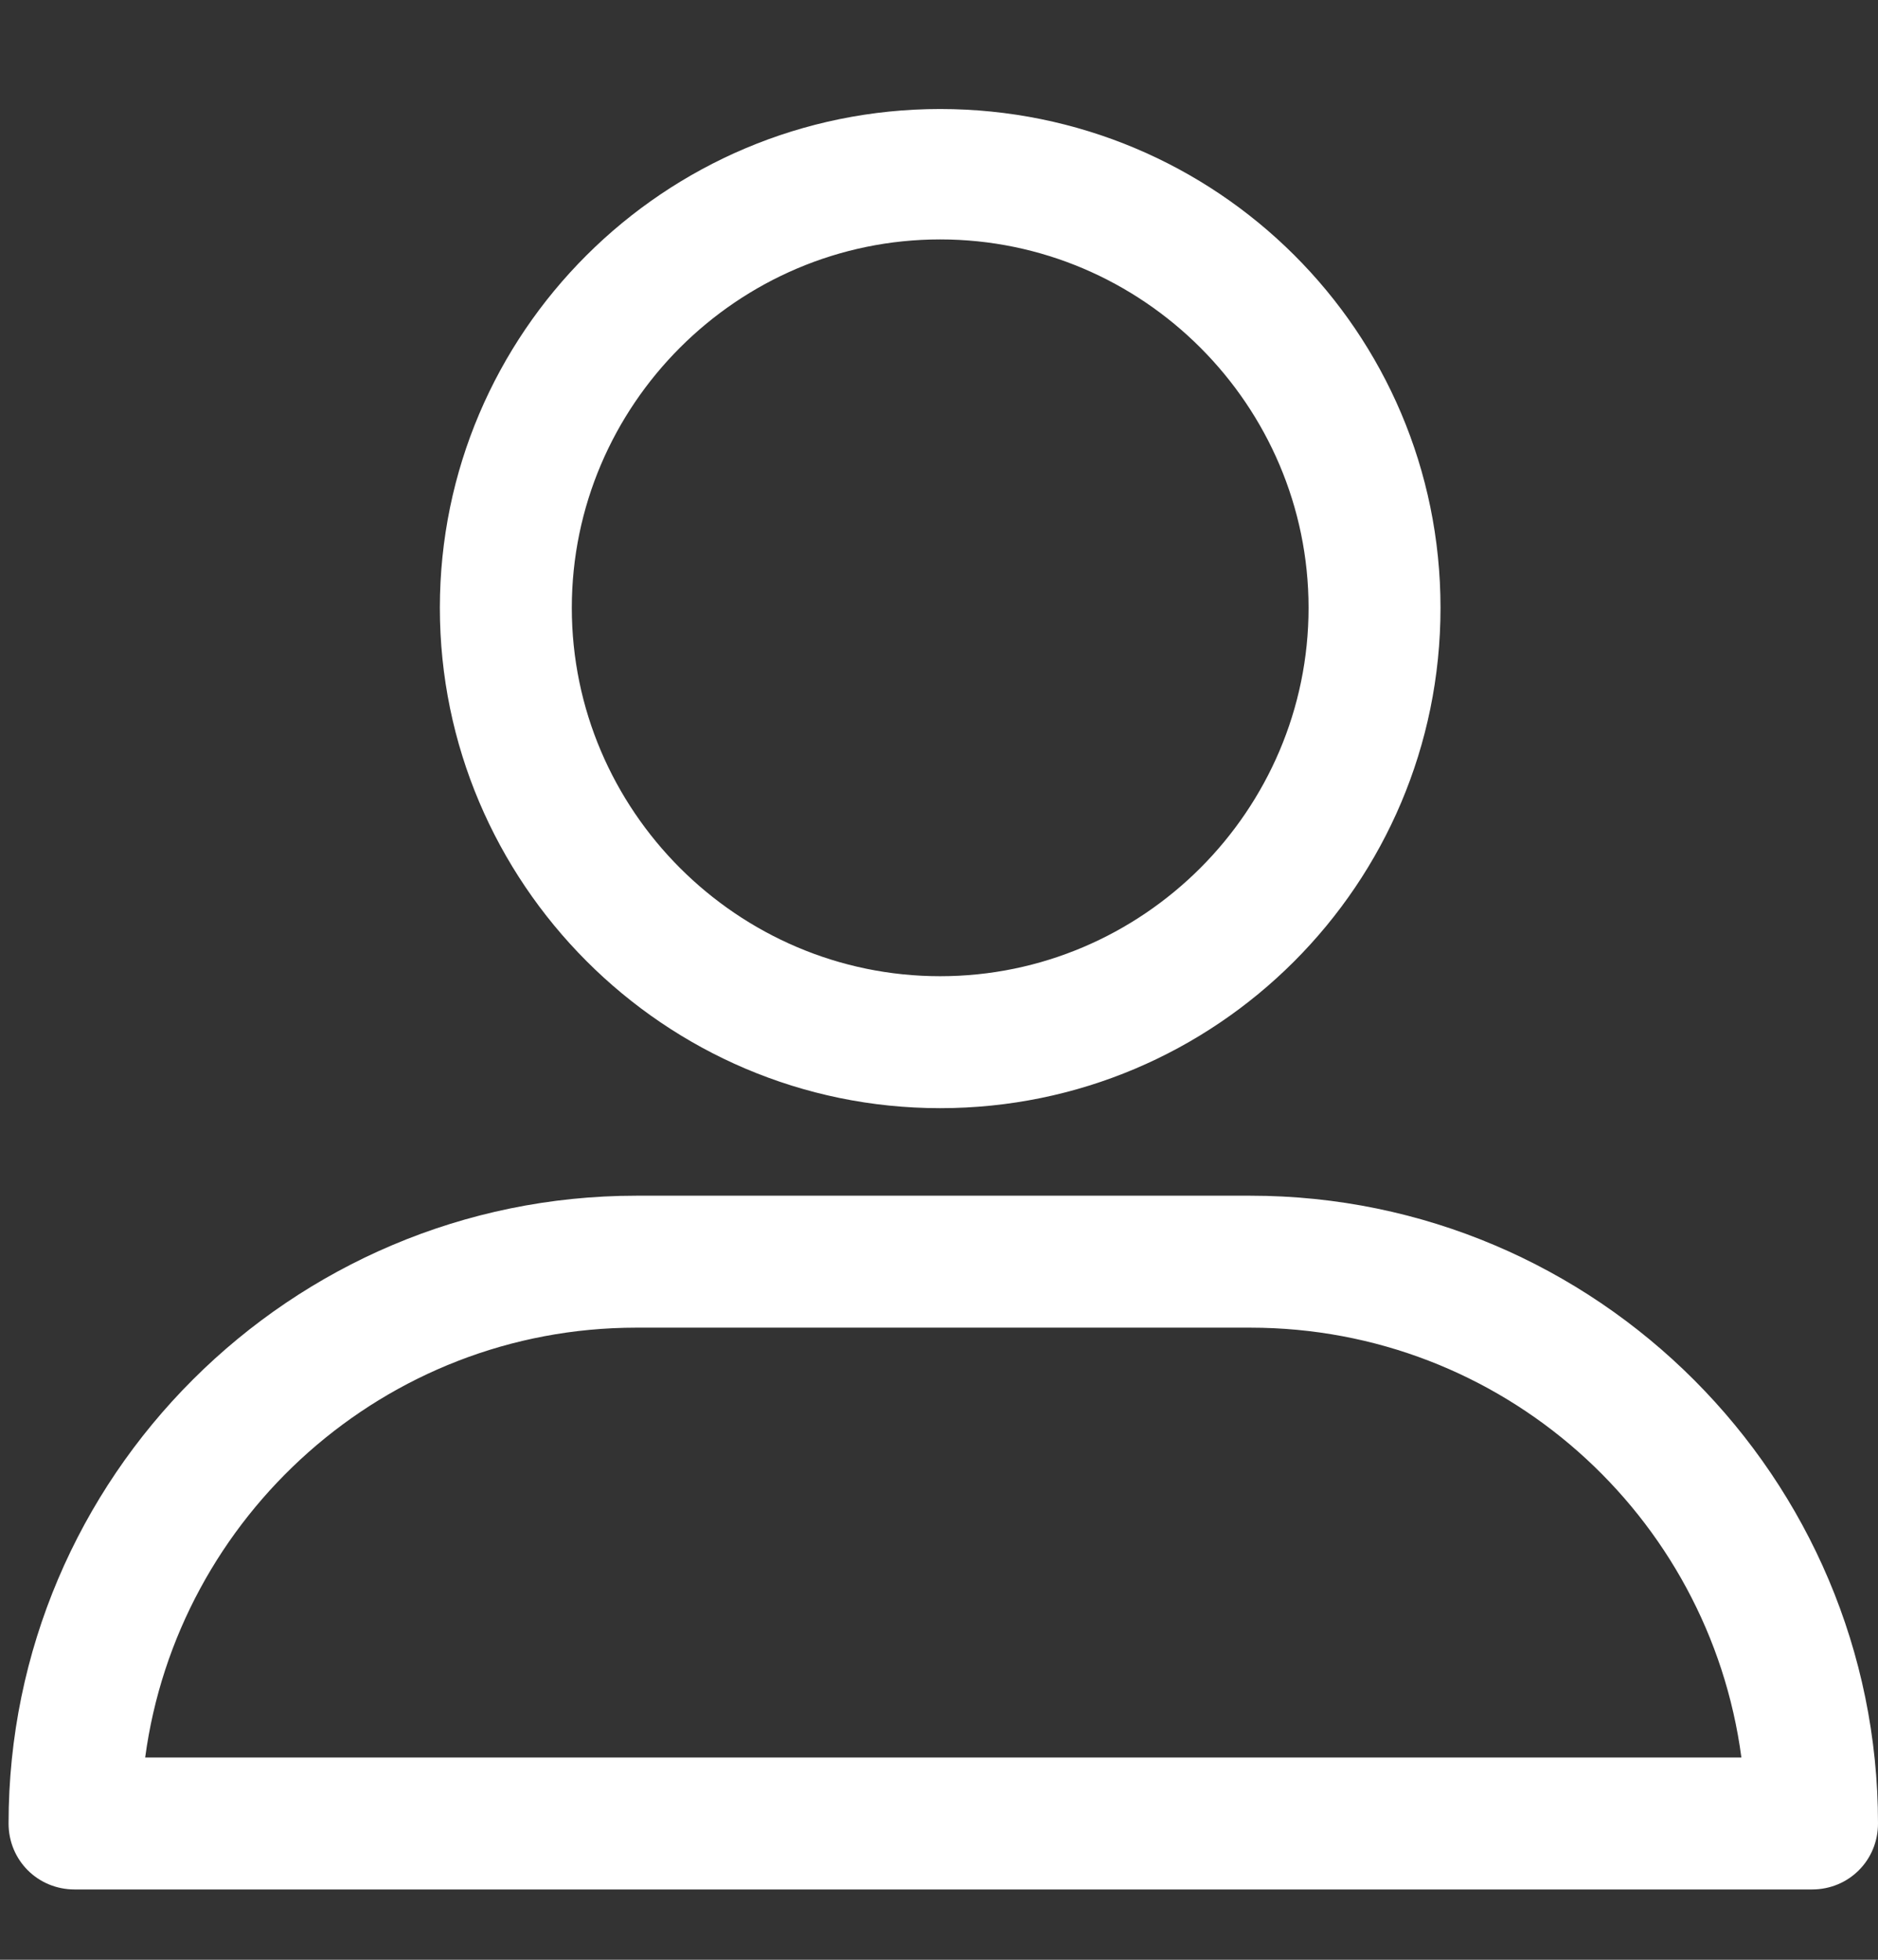 <svg width="23" height="24" viewBox="0 0 23 24" fill="none" xmlns="http://www.w3.org/2000/svg">
<rect x="0" y="0" width="23" height="24" fill="#333333" stroke="none"/>
<g clip-path="url(#clip0)">
<path d="M11.514 13.571C14.898 13.571 17.642 10.827 17.642 7.444C17.642 4.06 14.898 1.335 11.514 1.335C8.131 1.335 5.387 4.079 5.387 7.444C5.387 10.808 8.131 13.571 11.514 13.571ZM11.514 2.932C13.996 2.932 16.026 4.962 16.026 7.444C16.026 9.925 13.996 11.955 11.514 11.955C9.033 11.955 7.003 9.925 7.003 7.444C7.003 4.962 9.033 2.932 11.514 2.932Z" fill="white"/>
<path d="M0.914 23.139H22.192C22.643 23.139 23 22.782 23 22.331C23 18.102 19.56 14.643 15.312 14.643H7.793C3.564 14.643 0.105 18.083 0.105 22.331C0.105 22.782 0.463 23.139 0.914 23.139ZM7.793 16.259H15.312C18.395 16.259 20.933 18.553 21.327 21.523H1.778C2.173 18.571 4.711 16.259 7.793 16.259Z" fill="white"/>
</g>
<defs>
<clipPath id="clip0">
<rect width="22.895" height="22.895" fill="white" transform="translate(0.105 0.789)"/>
</clipPath>
</defs>
</svg>
